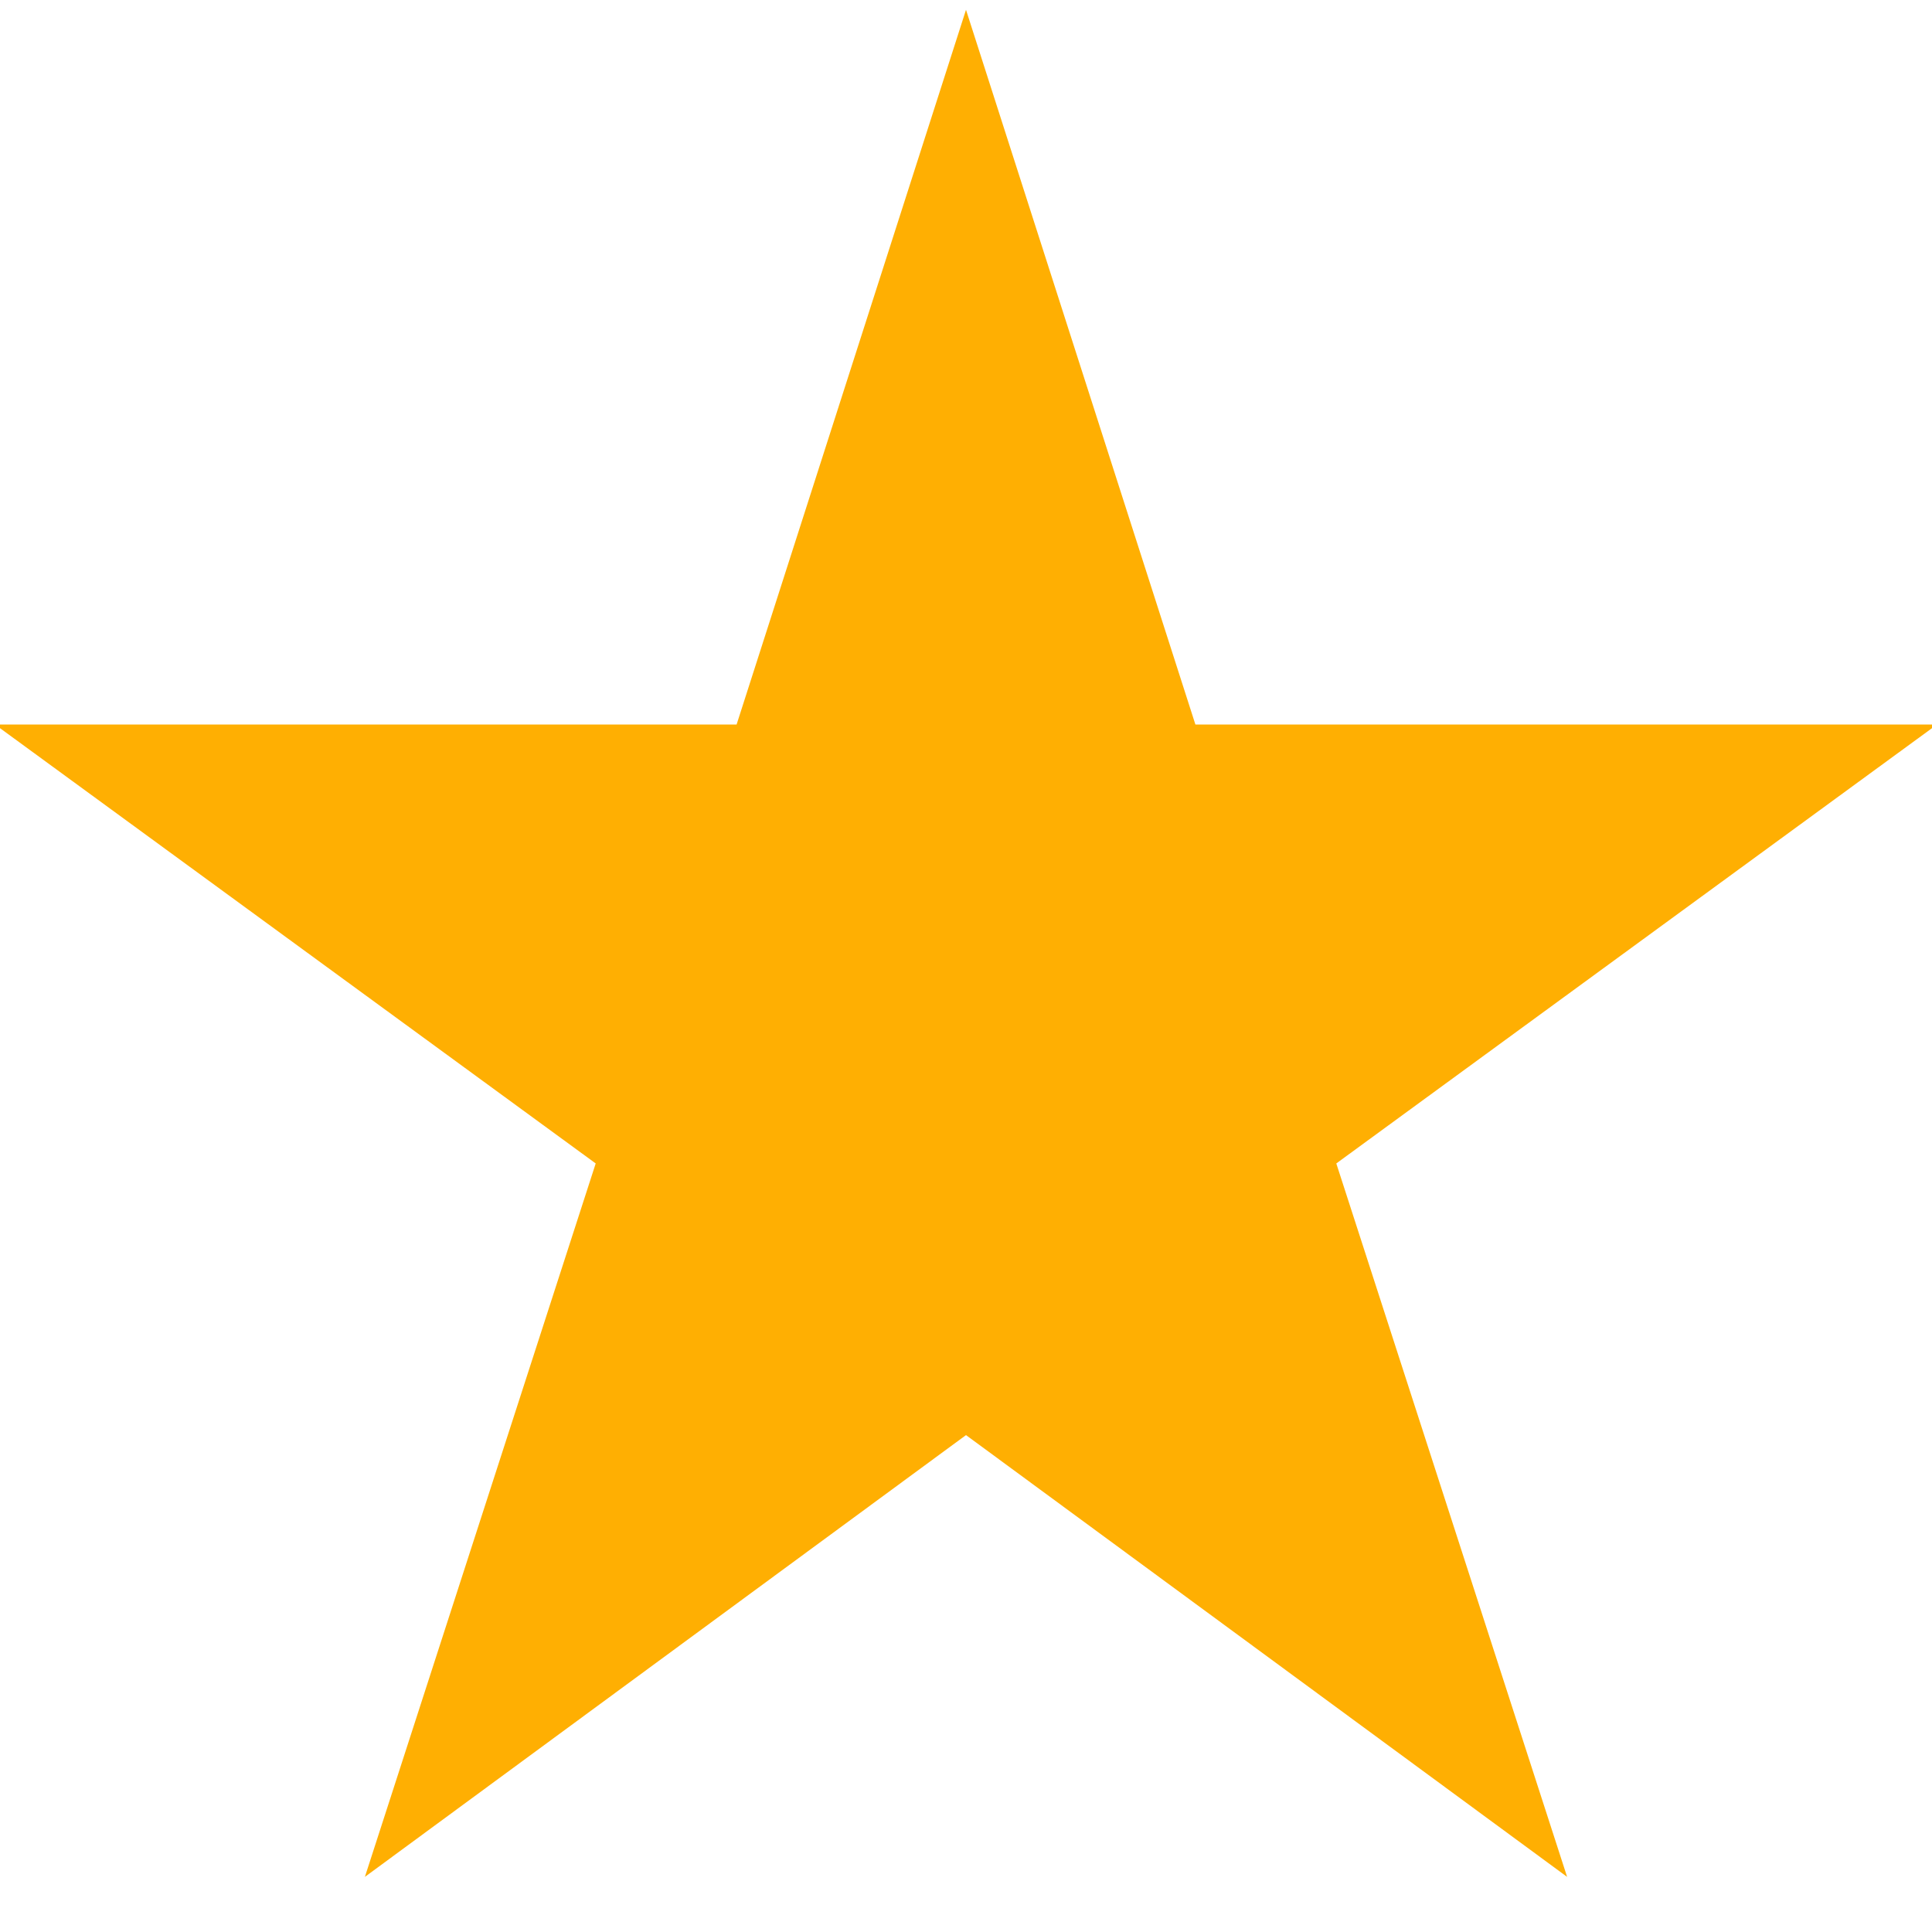 <svg width="15" height="15" viewBox="0 0 15 15" fill="none" xmlns="http://www.w3.org/2000/svg">
<g clip-path="url(#clip0_90_217)">
<path d="M12.167 14.572L7.5 11.142L2.833 14.572L4.625 9.033L-0.039 5.625H5.719L7.5 0.076L9.281 5.625H15.039L10.375 9.033L12.167 14.572Z" fill="#FFAF02"/>
</g>
<defs>
<clipPath id="clip0_90_217">
<rect width="15" height="15" fill="white"/>
</clipPath>
</defs>
</svg>
